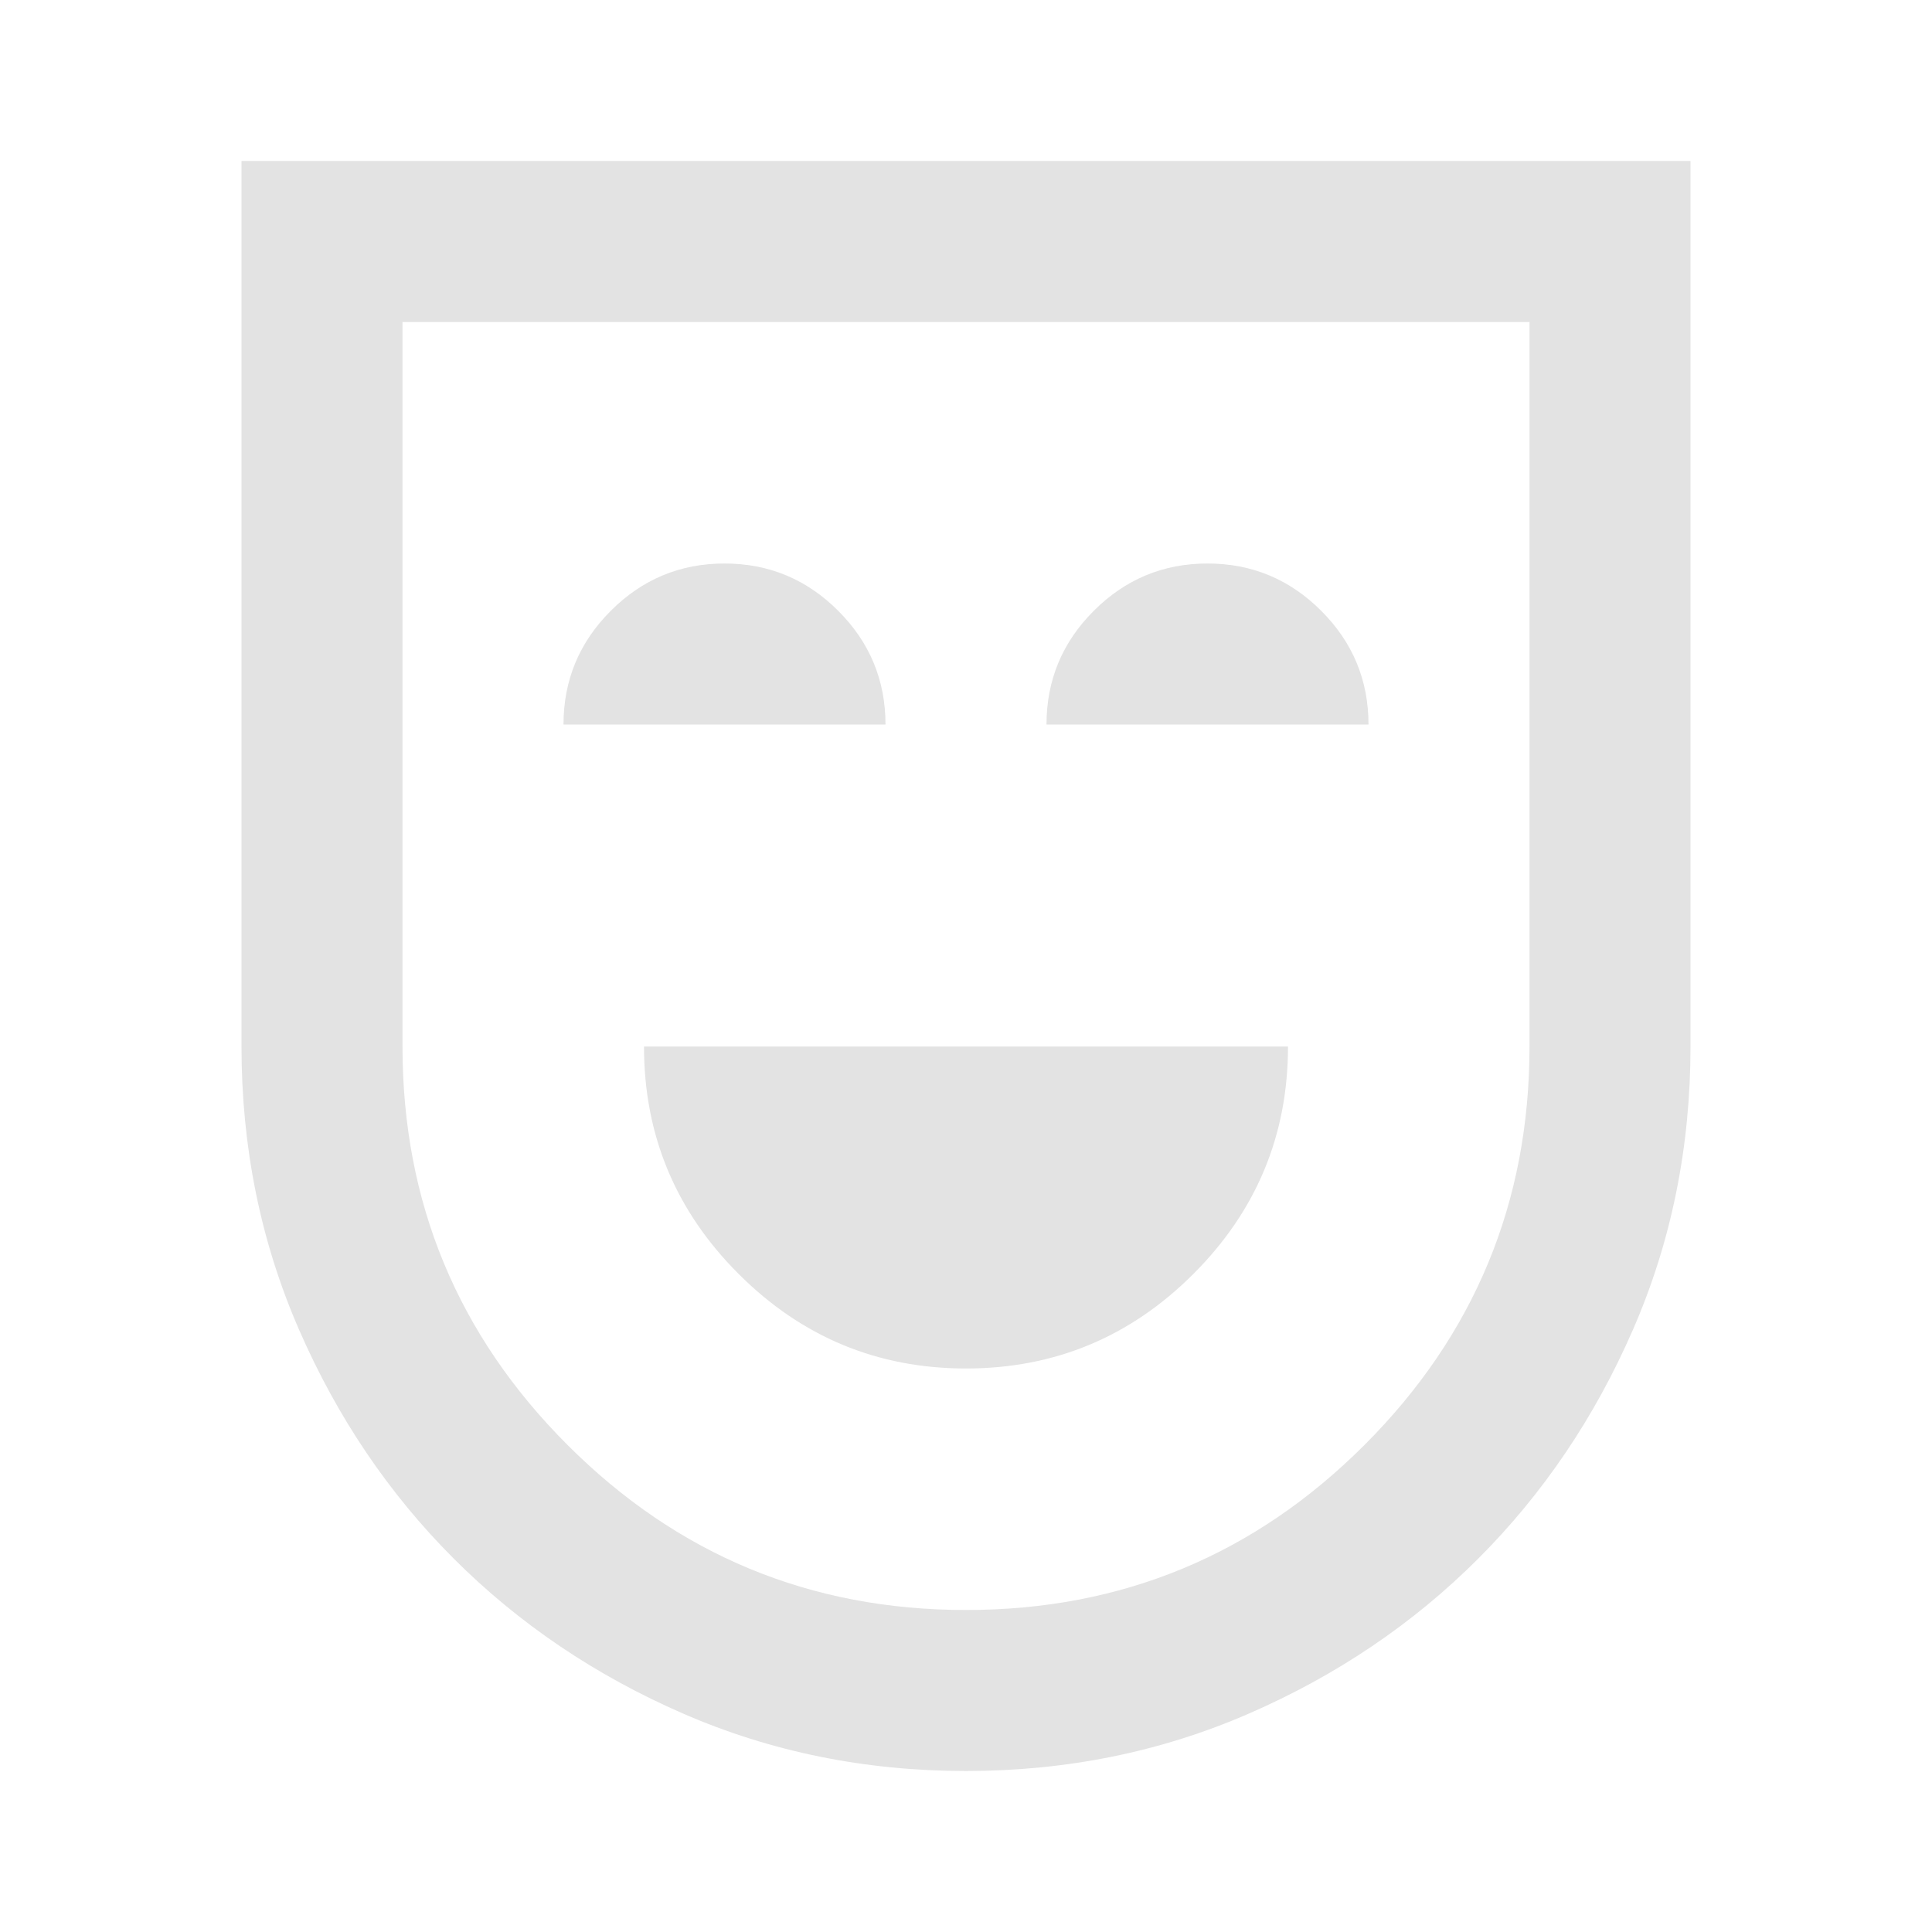 <svg xmlns="http://www.w3.org/2000/svg" height="24px" viewBox="0 -960 960 960" width="24px" fill="#e3e3e3"><path d="M480-280q66 0 113-47t47-113H320q0 66 47 113t113 47ZM280-600h160q0-33-23.5-56.5T360-680q-33 0-56.5 23.5T280-600Zm240 0h160q0-33-23.5-56.5T600-680q-33 0-56.5 23.5T520-600ZM480-80q-75 0-140.5-28.5t-114-77q-48.5-48.5-77-114T120-440v-440h720v440q0 75-28.5 140.5t-77 114q-48.5 48.5-114 77T480-80Zm0-80q116 0 198-82t82-198v-360H200v360q0 116 82 198t198 82Zm0-320Z"/></svg>